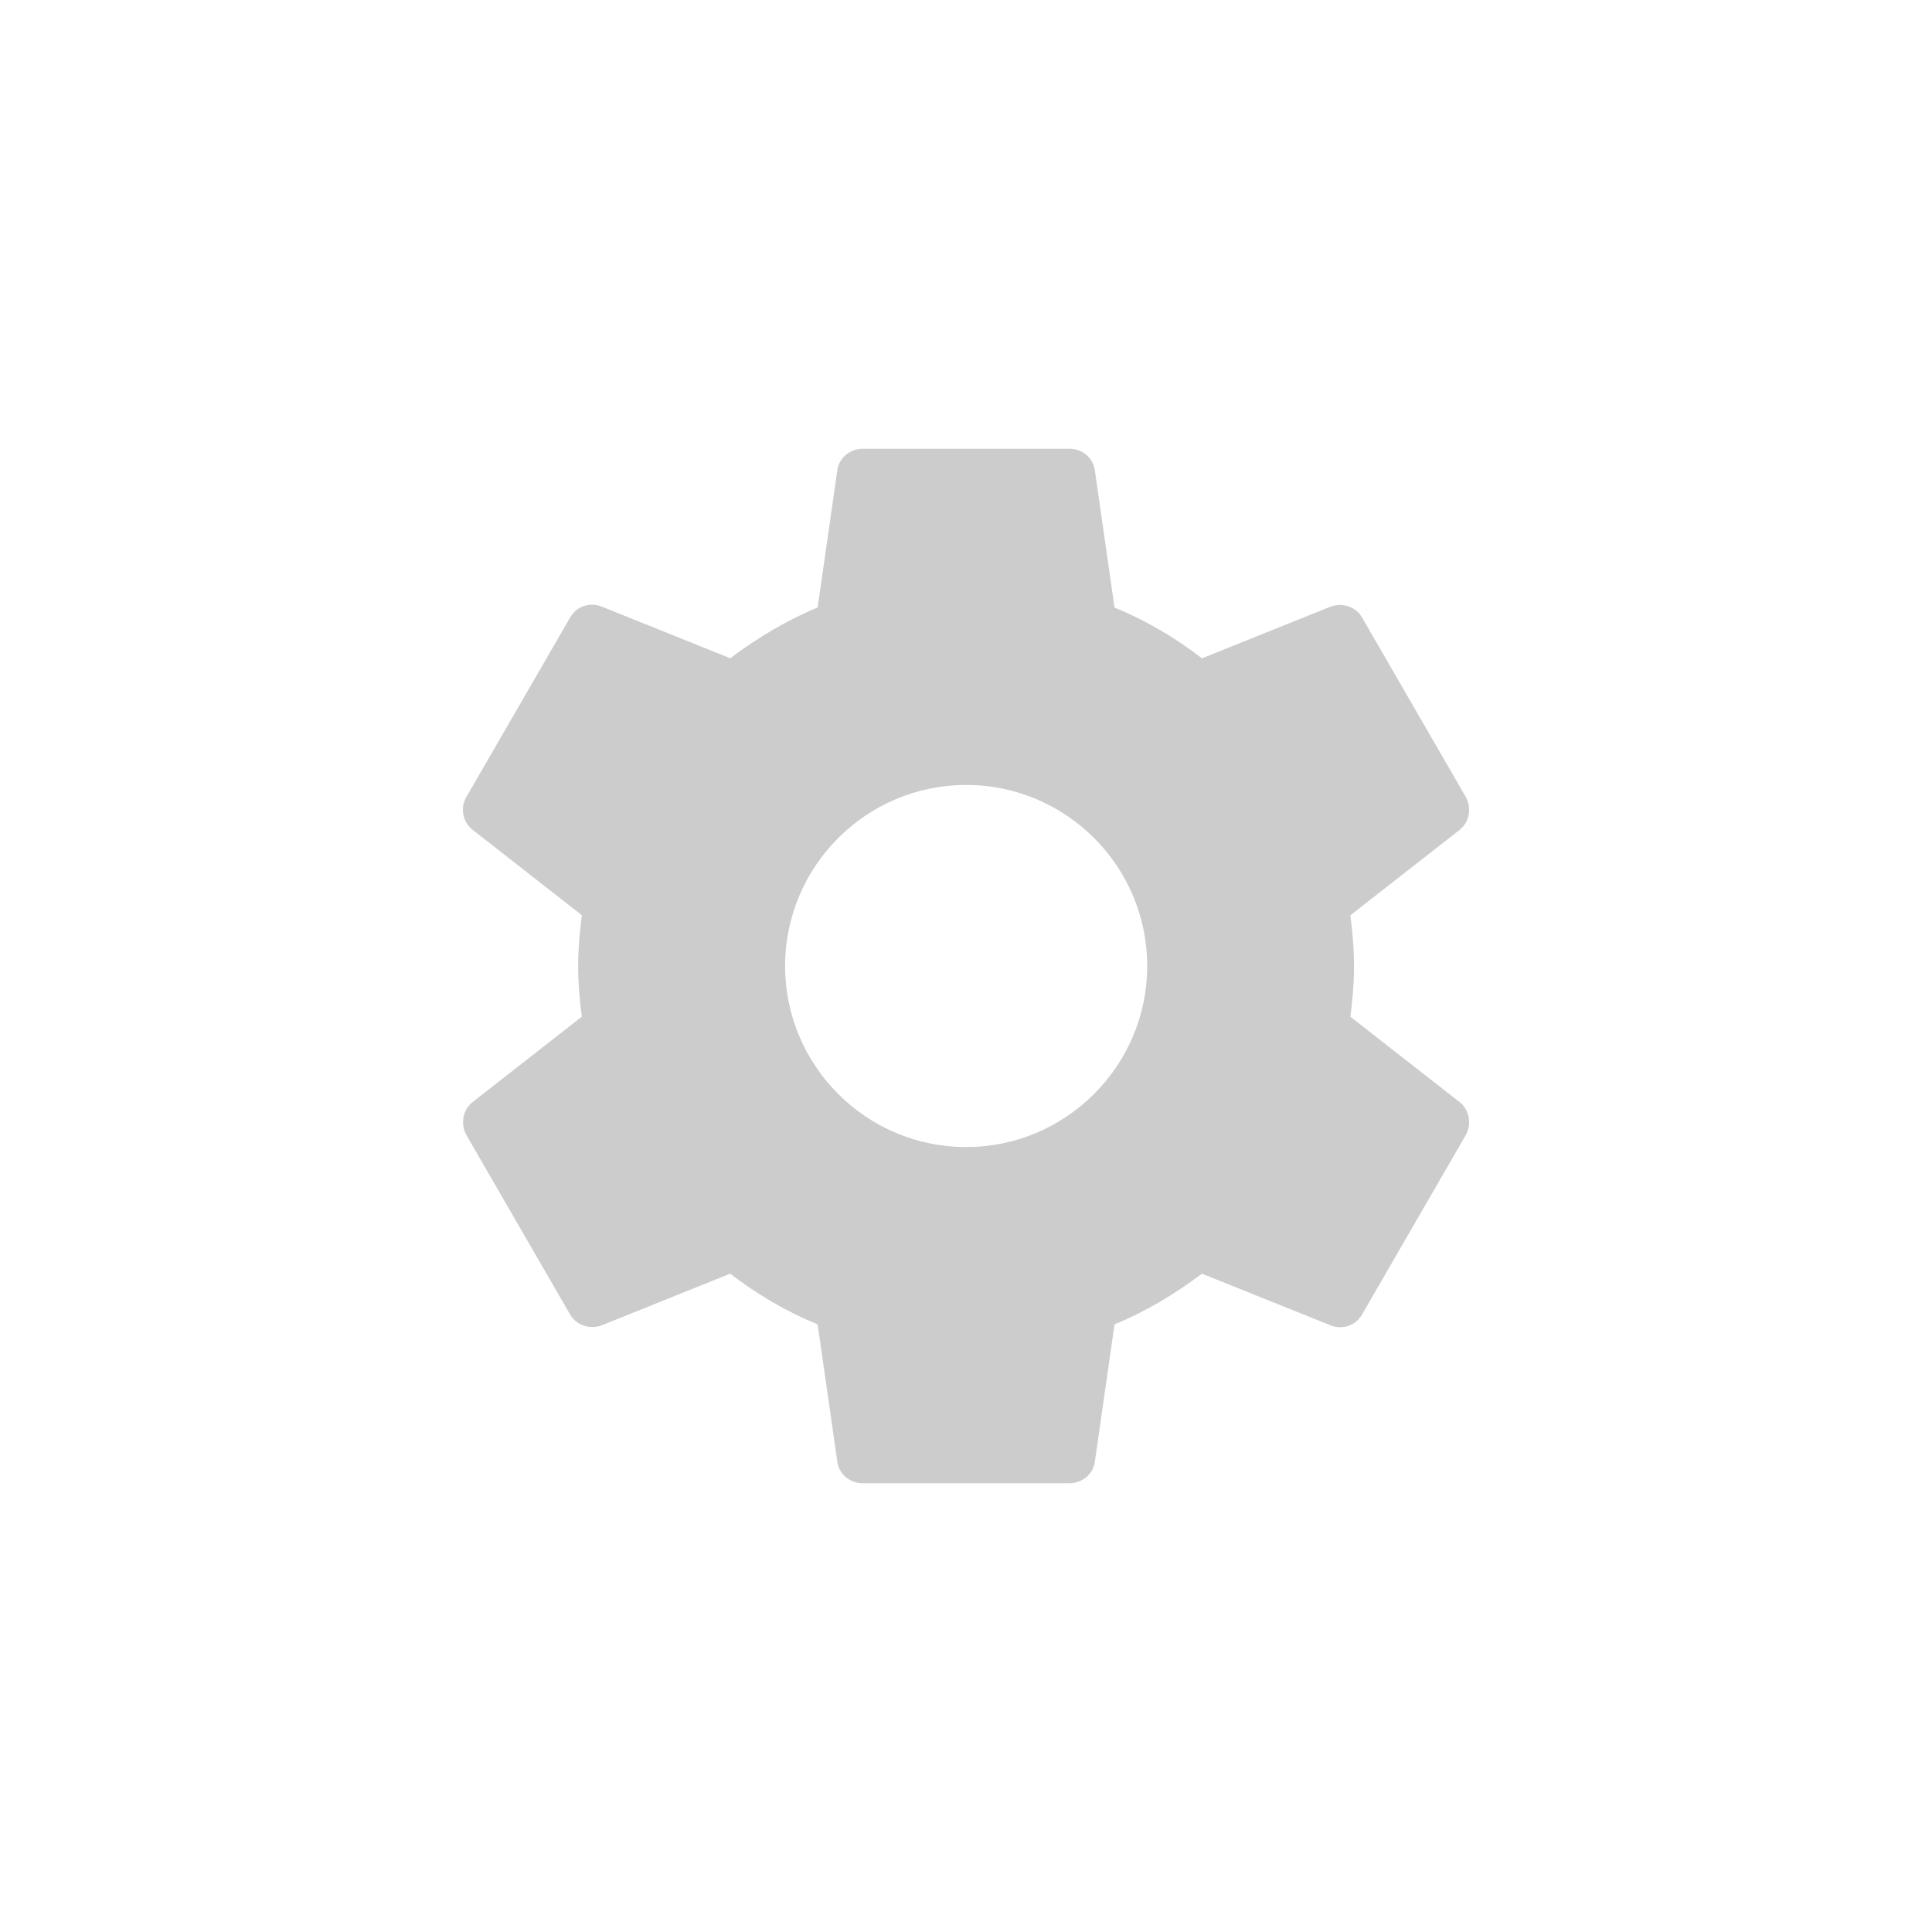 <?xml version="1.0" encoding="UTF-8" standalone="no"?>
<svg
   xmlns:dc="http://purl.org/dc/elements/1.1/"
   xmlns:cc="http://creativecommons.org/ns#"
   xmlns:rdf="http://www.w3.org/1999/02/22-rdf-syntax-ns#"
   xmlns:svg="http://www.w3.org/2000/svg"
   xmlns="http://www.w3.org/2000/svg"
   xmlns:sodipodi="http://sodipodi.sourceforge.net/DTD/sodipodi-0.dtd"
   xmlns:inkscape="http://www.inkscape.org/namespaces/inkscape"
   fill="#000000"
   height="48"
   viewBox="0 0 24 24"
   width="48"
   version="1.1"
   id="svg6"
   sodipodi:docname="settings.svg"
   inkscape:version="0.92.2 5c3e80d, 2017-08-06">
  <defs
     id="defs10" />
  <sodipodi:namedview
     pagecolor="#ffffff"
     bordercolor="#666666"
     borderopacity="1"
     objecttolerance="10"
     gridtolerance="10"
     guidetolerance="10"
     inkscape:pageopacity="0"
     inkscape:pageshadow="2"
     inkscape:window-width="817"
     inkscape:window-height="480"
     id="namedview8"
     showgrid="false"
     inkscape:zoom="4.9166667"
     inkscape:cx="24"
     inkscape:cy="24"
     inkscape:window-x="0"
     inkscape:window-y="0"
     inkscape:window-maximized="0"
     inkscape:current-layer="svg6" />
  <path
     d="M0 0h24v24H0z"
     fill="none"
     id="path2" />
  <path
     d="m 16.775,12.63 c 0.026,-0.206 0.045,-0.411 0.045,-0.63 0,-0.218 -0.019,-0.424 -0.045,-0.63 l 1.356,-1.06 c 0.122,-0.096 0.154,-0.27 0.077,-0.411 L 16.923,7.676 c -0.077,-0.141 -0.251,-0.193 -0.392,-0.141 l -1.6,0.643 C 14.597,7.92 14.237,7.708 13.845,7.547 L 13.601,5.845 c -0.019,-0.154 -0.154,-0.27 -0.315,-0.27 h -2.57 c -0.161,0 -0.296,0.116 -0.315,0.27 L 10.157,7.547 C 9.765,7.708 9.406,7.926 9.071,8.177 L 7.472,7.534 c -0.148,-0.058 -0.315,0 -0.392,0.141 l -1.285,2.223 c -0.084,0.141 -0.045,0.315 0.077,0.411 l 1.356,1.06 C 7.202,11.576 7.182,11.788 7.182,12 c 0,0.212 0.019,0.424 0.045,0.63 l -1.356,1.06 c -0.122,0.096 -0.154,0.27 -0.077,0.411 l 1.285,2.223 c 0.077,0.141 0.251,0.193 0.392,0.141 l 1.6,-0.643 c 0.334,0.257 0.694,0.469 1.086,0.63 l 0.244,1.703 c 0.019,0.154 0.154,0.27 0.315,0.27 h 2.57 c 0.161,0 0.296,-0.116 0.315,-0.27 l 0.244,-1.703 c 0.392,-0.161 0.752,-0.379 1.086,-0.63 l 1.6,0.643 c 0.148,0.058 0.315,0 0.392,-0.141 l 1.285,-2.223 c 0.077,-0.141 0.045,-0.315 -0.077,-0.411 z m -4.774,1.619 C 10.761,14.249 9.753,13.24 9.753,12 c 0,-1.24 1.009,-2.249 2.249,-2.249 1.24,0 2.249,1.009 2.249,2.249 0,1.24 -1.009,2.249 -2.249,2.249 z"
     id="path4"
     style="fill:#cccccc;stroke-width:0.643"
     inkscape:connector-curvature="0" />
</svg>
